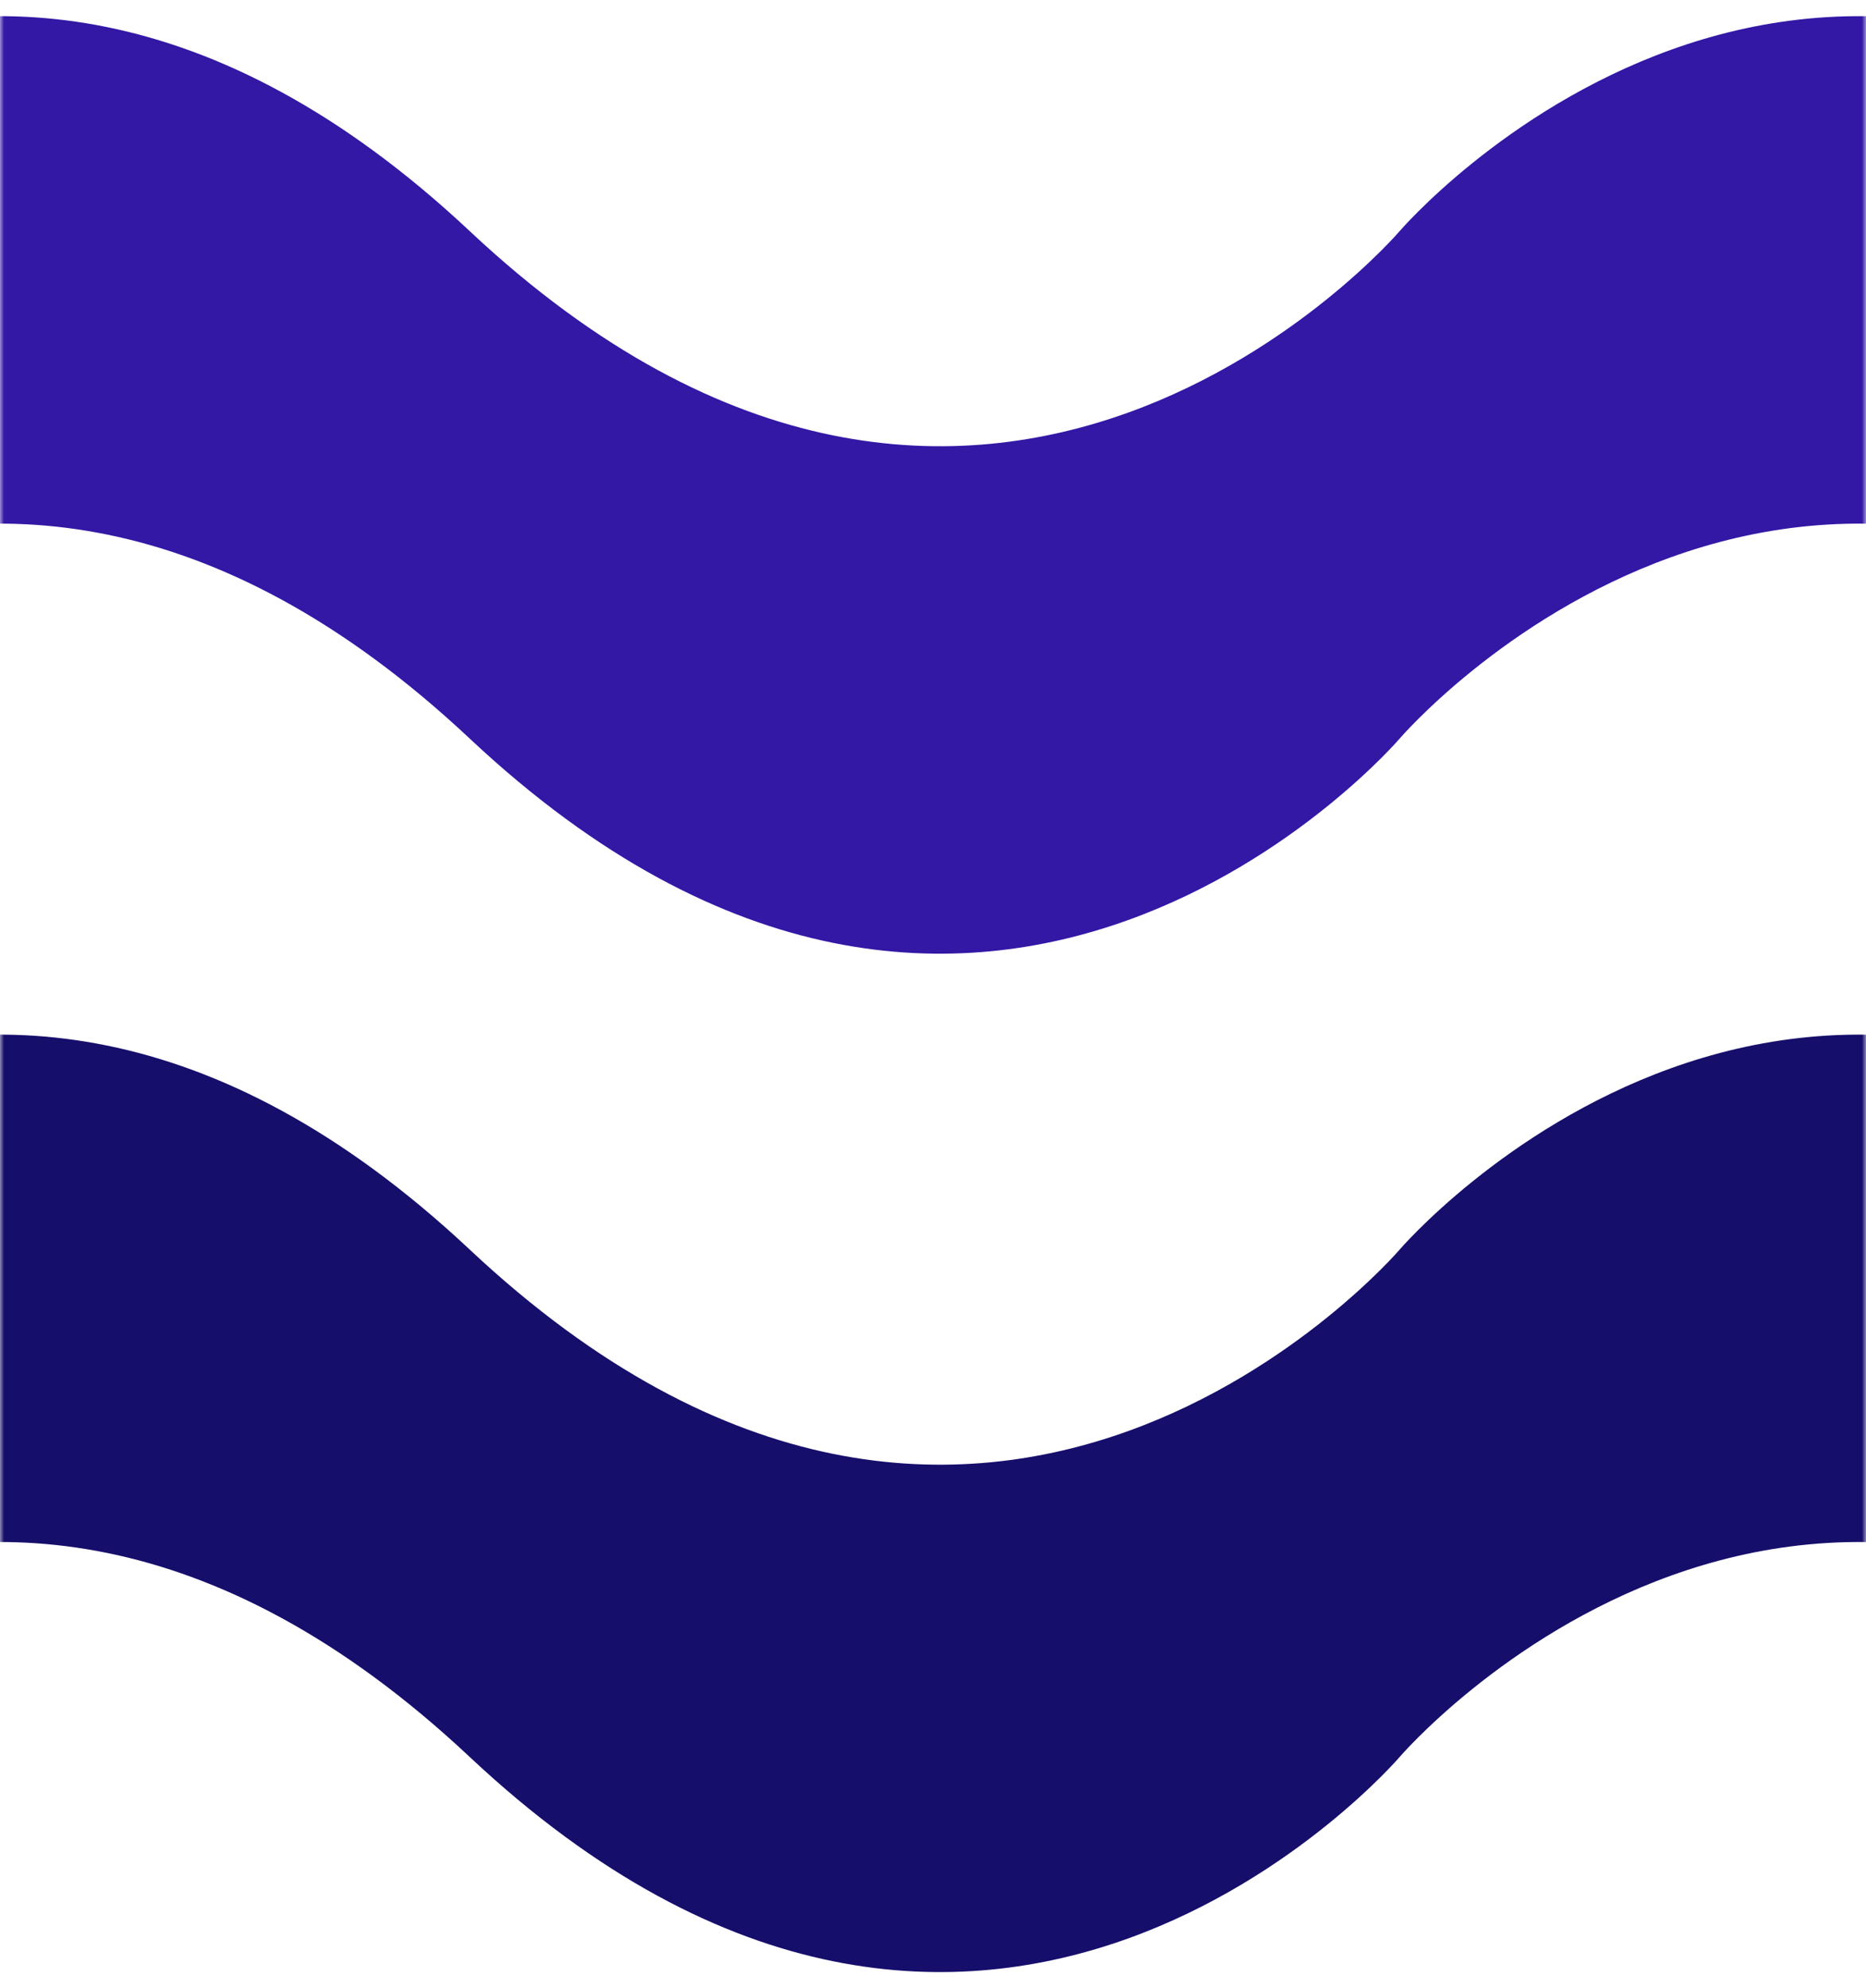<svg width="231" height="246" viewBox="0 0 231 246" fill="none" xmlns="http://www.w3.org/2000/svg">
<mask id="mask0_7073_140186" style="mask-type:alpha" maskUnits="userSpaceOnUse" x="0" y="0" width="231" height="246">
<rect width="231" height="246" fill="#C4C4C4"/>
</mask>
<g mask="url(#mask0_7073_140186)">
<path d="M1209.14 28.606C1145.31 -31.257 1094.05 28.606 1094.05 28.606C1094.05 28.606 1042.79 88.469 978.95 28.606C915.11 -31.257 863.86 28.606 863.86 28.606C863.86 28.606 812.59 88.469 748.76 28.606C684.93 -31.257 633.66 28.606 633.66 28.606C633.66 28.606 582.4 88.469 518.57 28.606C497.57 8.971 478.02 2.226 461.14 2.017C426.59 1.598 403.45 28.606 403.45 28.606C403.45 28.606 352.19 88.469 288.35 28.606C224.51 -31.257 173.26 28.606 173.26 28.606C173.26 28.606 122 88.469 58.16 28.606C-5.68 -31.257 -56.93 28.606 -56.93 28.606C-56.93 28.606 -93.34 71.088 -143 48.65V111.426C-93.34 133.875 -56.93 91.392 -56.93 91.392C-56.93 91.392 -5.67 31.529 58.16 91.392C121.99 151.255 173.26 91.392 173.26 91.392C173.26 91.392 224.52 31.529 288.35 91.392C352.18 151.255 403.45 91.392 403.45 91.392C403.45 91.392 426.59 64.374 461.14 64.803C478.02 65.002 497.61 71.787 518.57 91.392C582.4 151.255 633.66 91.392 633.66 91.392C633.66 91.392 684.93 31.529 748.76 91.392C812.59 151.255 863.86 91.392 863.86 91.392C863.86 91.392 915.12 31.529 978.95 91.392C1042.78 151.255 1094.05 91.392 1094.05 91.392C1094.05 91.392 1145.31 31.529 1209.14 91.392C1244.47 124.496 1275.93 120.954 1297 111.197V48.42C1275.93 58.218 1244.47 61.71 1209.14 28.606Z" fill="#3317A5"/>
<path d="M1209.14 154.617C1145.31 94.754 1094.05 154.617 1094.05 154.617C1094.05 154.617 1042.79 214.48 978.95 154.617C915.11 94.754 863.86 154.617 863.86 154.617C863.86 154.617 812.59 214.48 748.76 154.617C684.93 94.754 633.66 154.617 633.66 154.617C633.66 154.617 582.4 214.48 518.57 154.617C497.57 134.982 478.02 128.228 461.14 128.028C426.59 127.609 403.45 154.617 403.45 154.617C403.45 154.617 352.19 214.48 288.35 154.617C224.51 94.754 173.26 154.617 173.26 154.617C173.26 154.617 122 214.48 58.16 154.617C-5.68 94.754 -56.93 154.617 -56.93 154.617C-56.93 154.617 -93.34 197.1 -143 174.662V237.438C-93.34 259.886 -56.93 217.394 -56.93 217.394C-56.93 217.394 -5.67 157.531 58.16 217.394C121.99 277.257 173.26 217.394 173.26 217.394C173.26 217.394 224.52 157.531 288.35 217.394C352.18 277.257 403.45 217.394 403.45 217.394C403.45 217.394 426.59 190.386 461.14 190.815C478.02 191.014 497.61 197.799 518.57 217.394C582.4 277.257 633.66 217.394 633.66 217.394C633.66 217.394 684.93 157.531 748.76 217.394C812.59 277.257 863.86 217.394 863.86 217.394C863.86 217.394 915.12 157.531 978.95 217.394C1042.78 277.257 1094.05 217.394 1094.05 217.394C1094.05 217.394 1145.31 157.531 1209.14 217.394C1244.47 250.508 1275.93 246.966 1297 237.208V174.422C1275.93 184.19 1244.47 187.722 1209.14 154.617Z" fill="#160E6B"/>
</g>
</svg>
